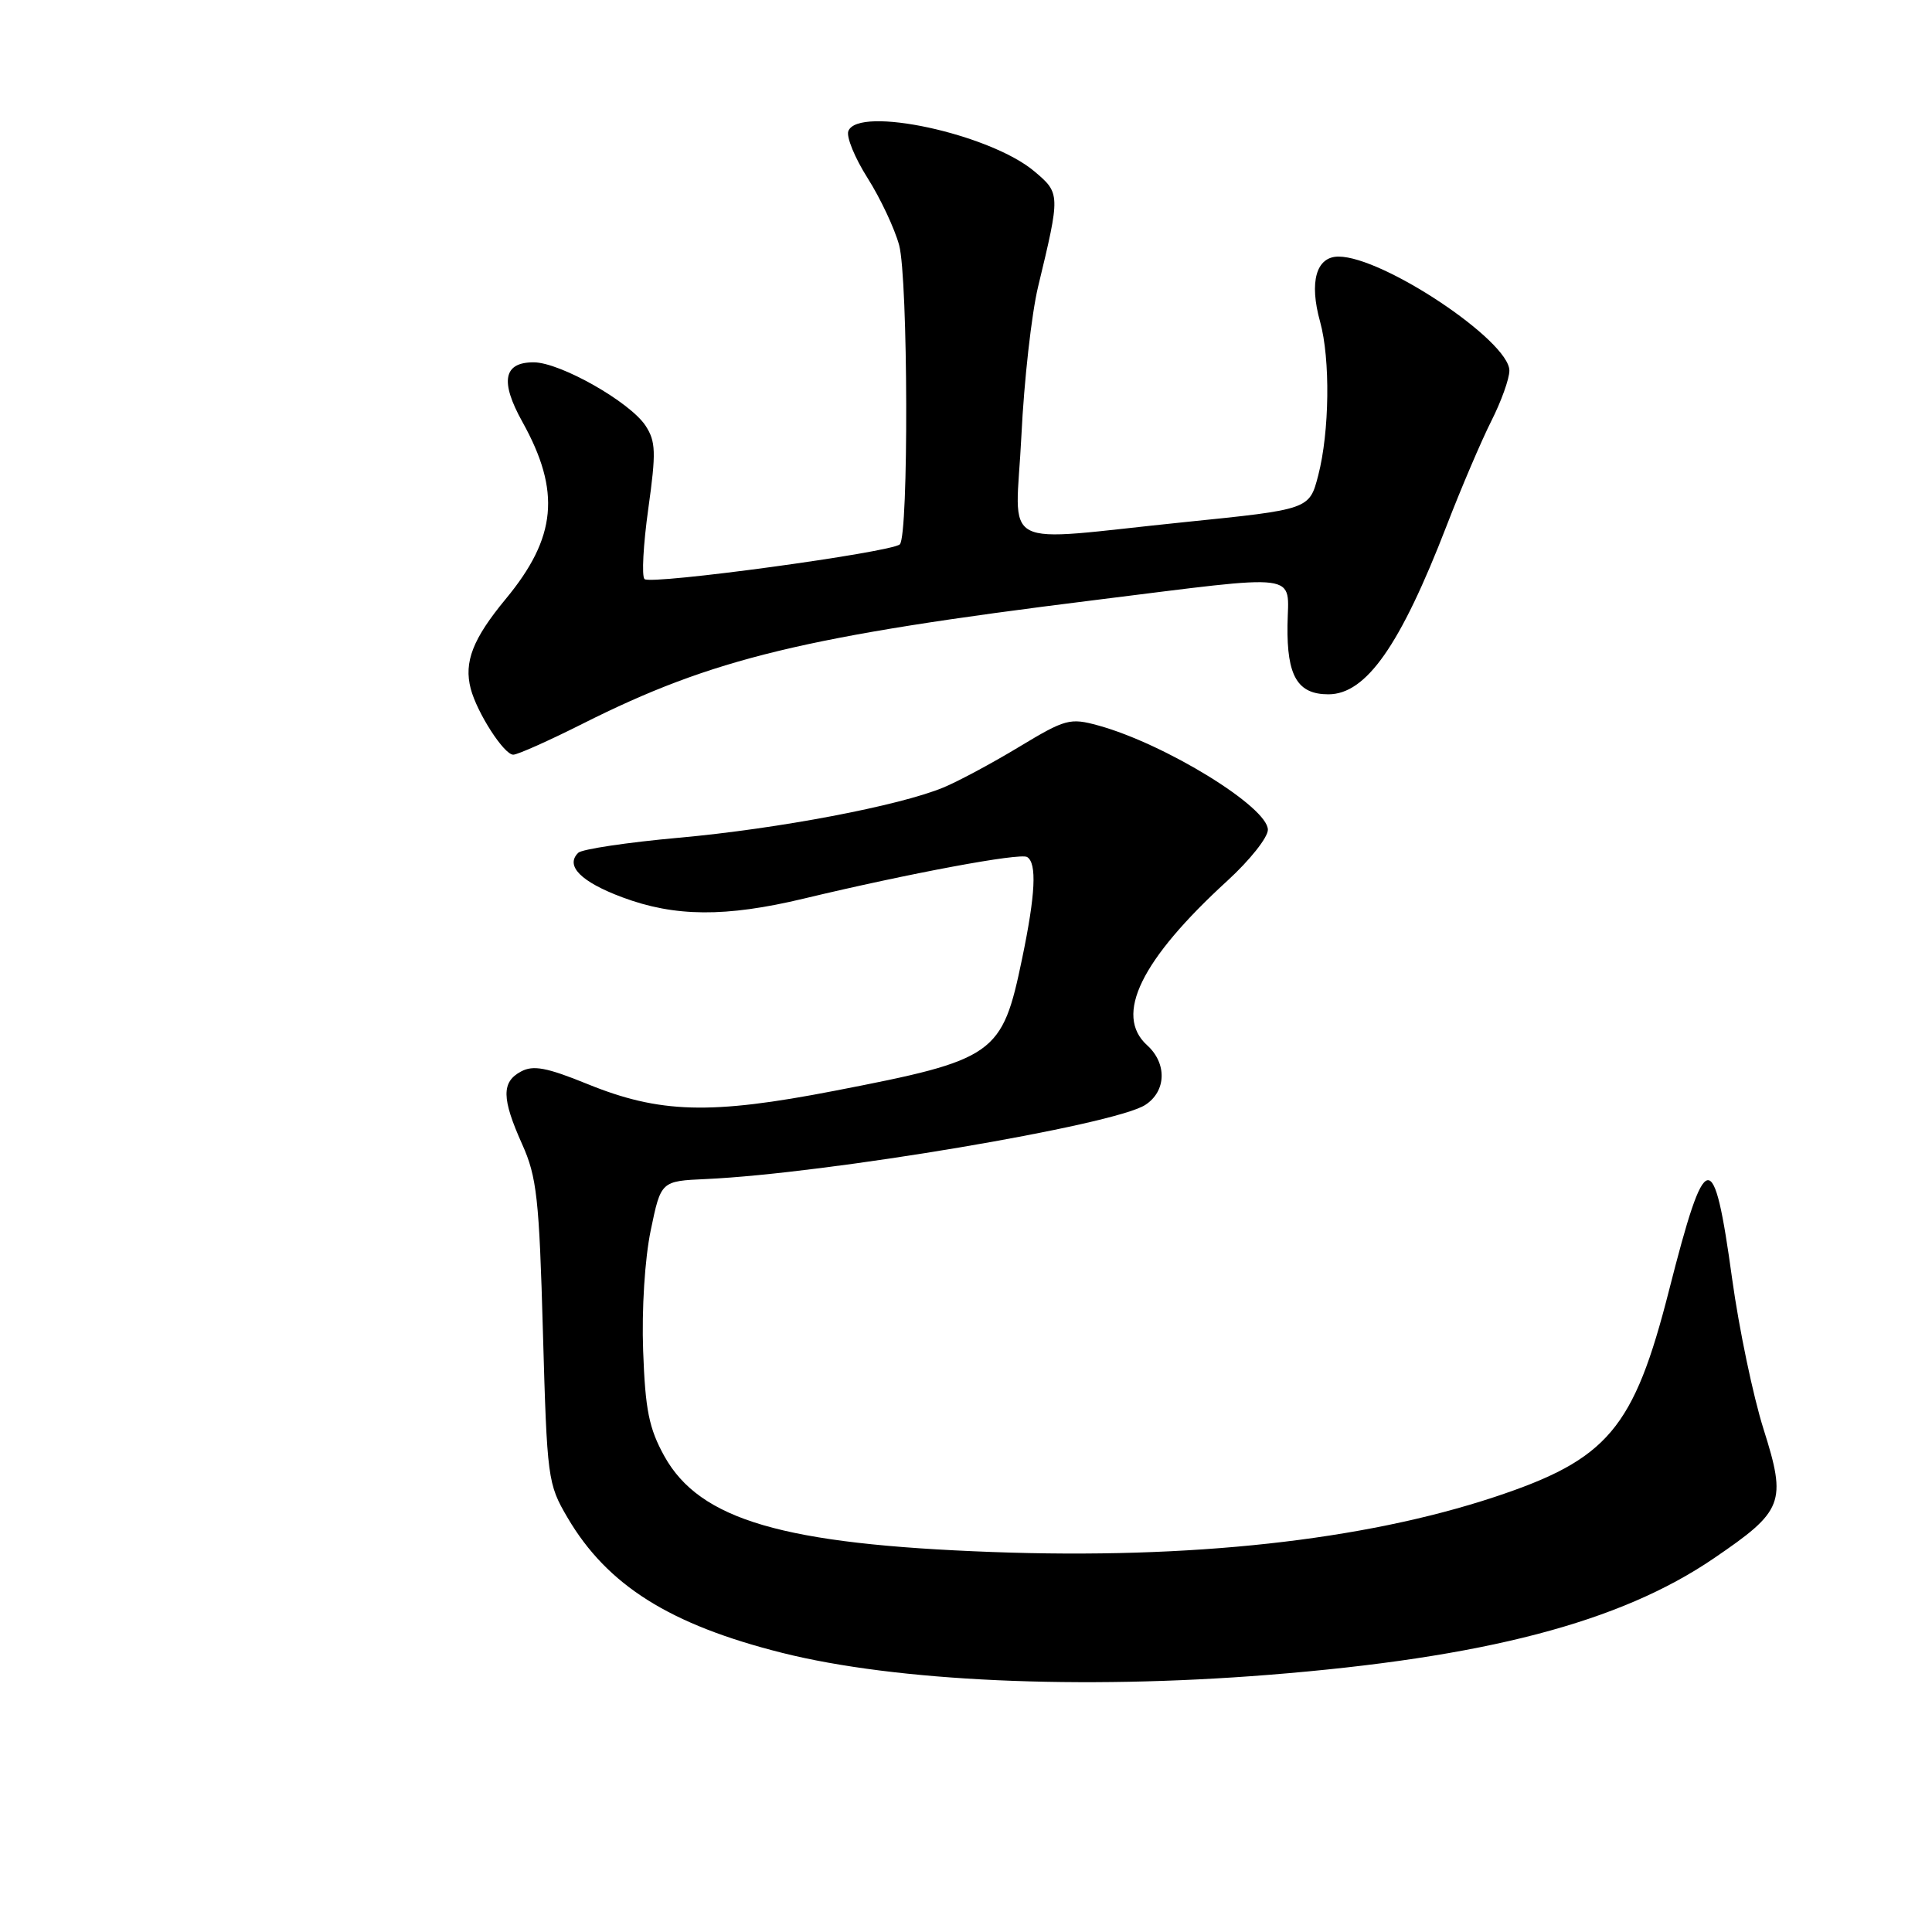 <?xml version="1.0" encoding="UTF-8" standalone="no"?>
<!DOCTYPE svg PUBLIC "-//W3C//DTD SVG 1.1//EN" "http://www.w3.org/Graphics/SVG/1.1/DTD/svg11.dtd" >
<svg xmlns="http://www.w3.org/2000/svg" xmlns:xlink="http://www.w3.org/1999/xlink" version="1.1" viewBox="0 0 256 256">
 <g >
 <path fill="currentColor"
d=" M 168.05 221.93 C 196.72 219.65 214.65 214.97 227.07 206.50 C 236.34 200.19 236.76 199.12 233.68 189.37 C 232.30 185.01 230.43 176.06 229.52 169.47 C 227.07 151.69 226.02 151.87 221.16 170.96 C 216.48 189.34 213.07 193.38 198.00 198.37 C 180.61 204.12 157.79 206.62 131.50 205.65 C 103.77 204.63 92.73 201.41 88.03 192.95 C 86.00 189.28 85.50 186.83 85.22 179.00 C 85.02 173.46 85.44 166.79 86.23 163.00 C 87.58 156.50 87.58 156.50 93.54 156.23 C 109.57 155.50 147.60 149.09 151.75 146.41 C 154.55 144.60 154.66 140.91 152.00 138.50 C 147.59 134.51 151.18 127.18 162.66 116.68 C 165.60 113.99 168.00 110.97 168.00 109.95 C 168.00 106.94 154.39 98.57 145.53 96.13 C 141.78 95.10 141.18 95.26 135.03 98.97 C 131.44 101.14 126.92 103.56 125.00 104.35 C 119.12 106.78 103.17 109.81 90.00 111.00 C 83.12 111.62 77.10 112.52 76.62 113.00 C 74.86 114.72 76.97 116.85 82.47 118.90 C 89.42 121.50 96.15 121.55 106.50 119.07 C 120.49 115.72 135.17 112.98 136.10 113.56 C 137.41 114.37 137.21 118.49 135.44 127.00 C 132.78 139.81 131.94 140.40 110.57 144.54 C 94.12 147.73 87.41 147.54 77.79 143.62 C 72.45 141.45 70.65 141.11 69.04 141.98 C 66.43 143.37 66.47 145.56 69.19 151.62 C 71.13 155.94 71.45 158.80 71.94 176.50 C 72.49 195.97 72.57 196.62 75.21 201.11 C 80.47 210.06 88.75 215.27 103.63 219.01 C 118.74 222.81 143.13 223.91 168.05 221.93 Z  M 77.20 95.90 C 94.45 87.23 106.61 84.29 145.02 79.52 C 172.95 76.05 170.70 75.76 170.60 82.86 C 170.51 89.60 171.94 92.00 176.02 92.00 C 181.02 92.00 185.55 85.54 191.69 69.65 C 193.63 64.62 196.30 58.38 197.61 55.78 C 198.92 53.19 200.00 50.19 200.00 49.11 C 200.00 45.17 183.27 34.00 177.36 34.00 C 174.40 34.00 173.45 37.36 174.92 42.63 C 176.29 47.58 176.17 57.22 174.67 63.00 C 173.50 67.50 173.50 67.50 157.00 69.18 C 131.76 71.76 134.58 73.25 135.34 57.75 C 135.69 50.46 136.69 41.58 137.55 38.00 C 140.51 25.71 140.51 25.61 137.04 22.69 C 131.16 17.74 113.72 13.97 112.41 17.37 C 112.12 18.13 113.27 20.93 114.97 23.61 C 116.66 26.28 118.54 30.28 119.14 32.48 C 120.33 36.91 120.42 71.01 119.23 72.13 C 118.11 73.19 86.20 77.54 85.40 76.73 C 85.01 76.34 85.24 72.15 85.90 67.42 C 86.95 59.92 86.90 58.50 85.54 56.41 C 83.47 53.26 74.23 48.02 70.72 48.01 C 66.71 48.00 66.23 50.53 69.22 55.90 C 74.34 65.11 73.76 71.22 67.01 79.37 C 62.65 84.64 61.45 87.72 62.37 91.25 C 63.21 94.45 66.78 100.00 68.01 100.00 C 68.58 100.00 72.71 98.16 77.20 95.90 Z "/>
</g>
</svg>